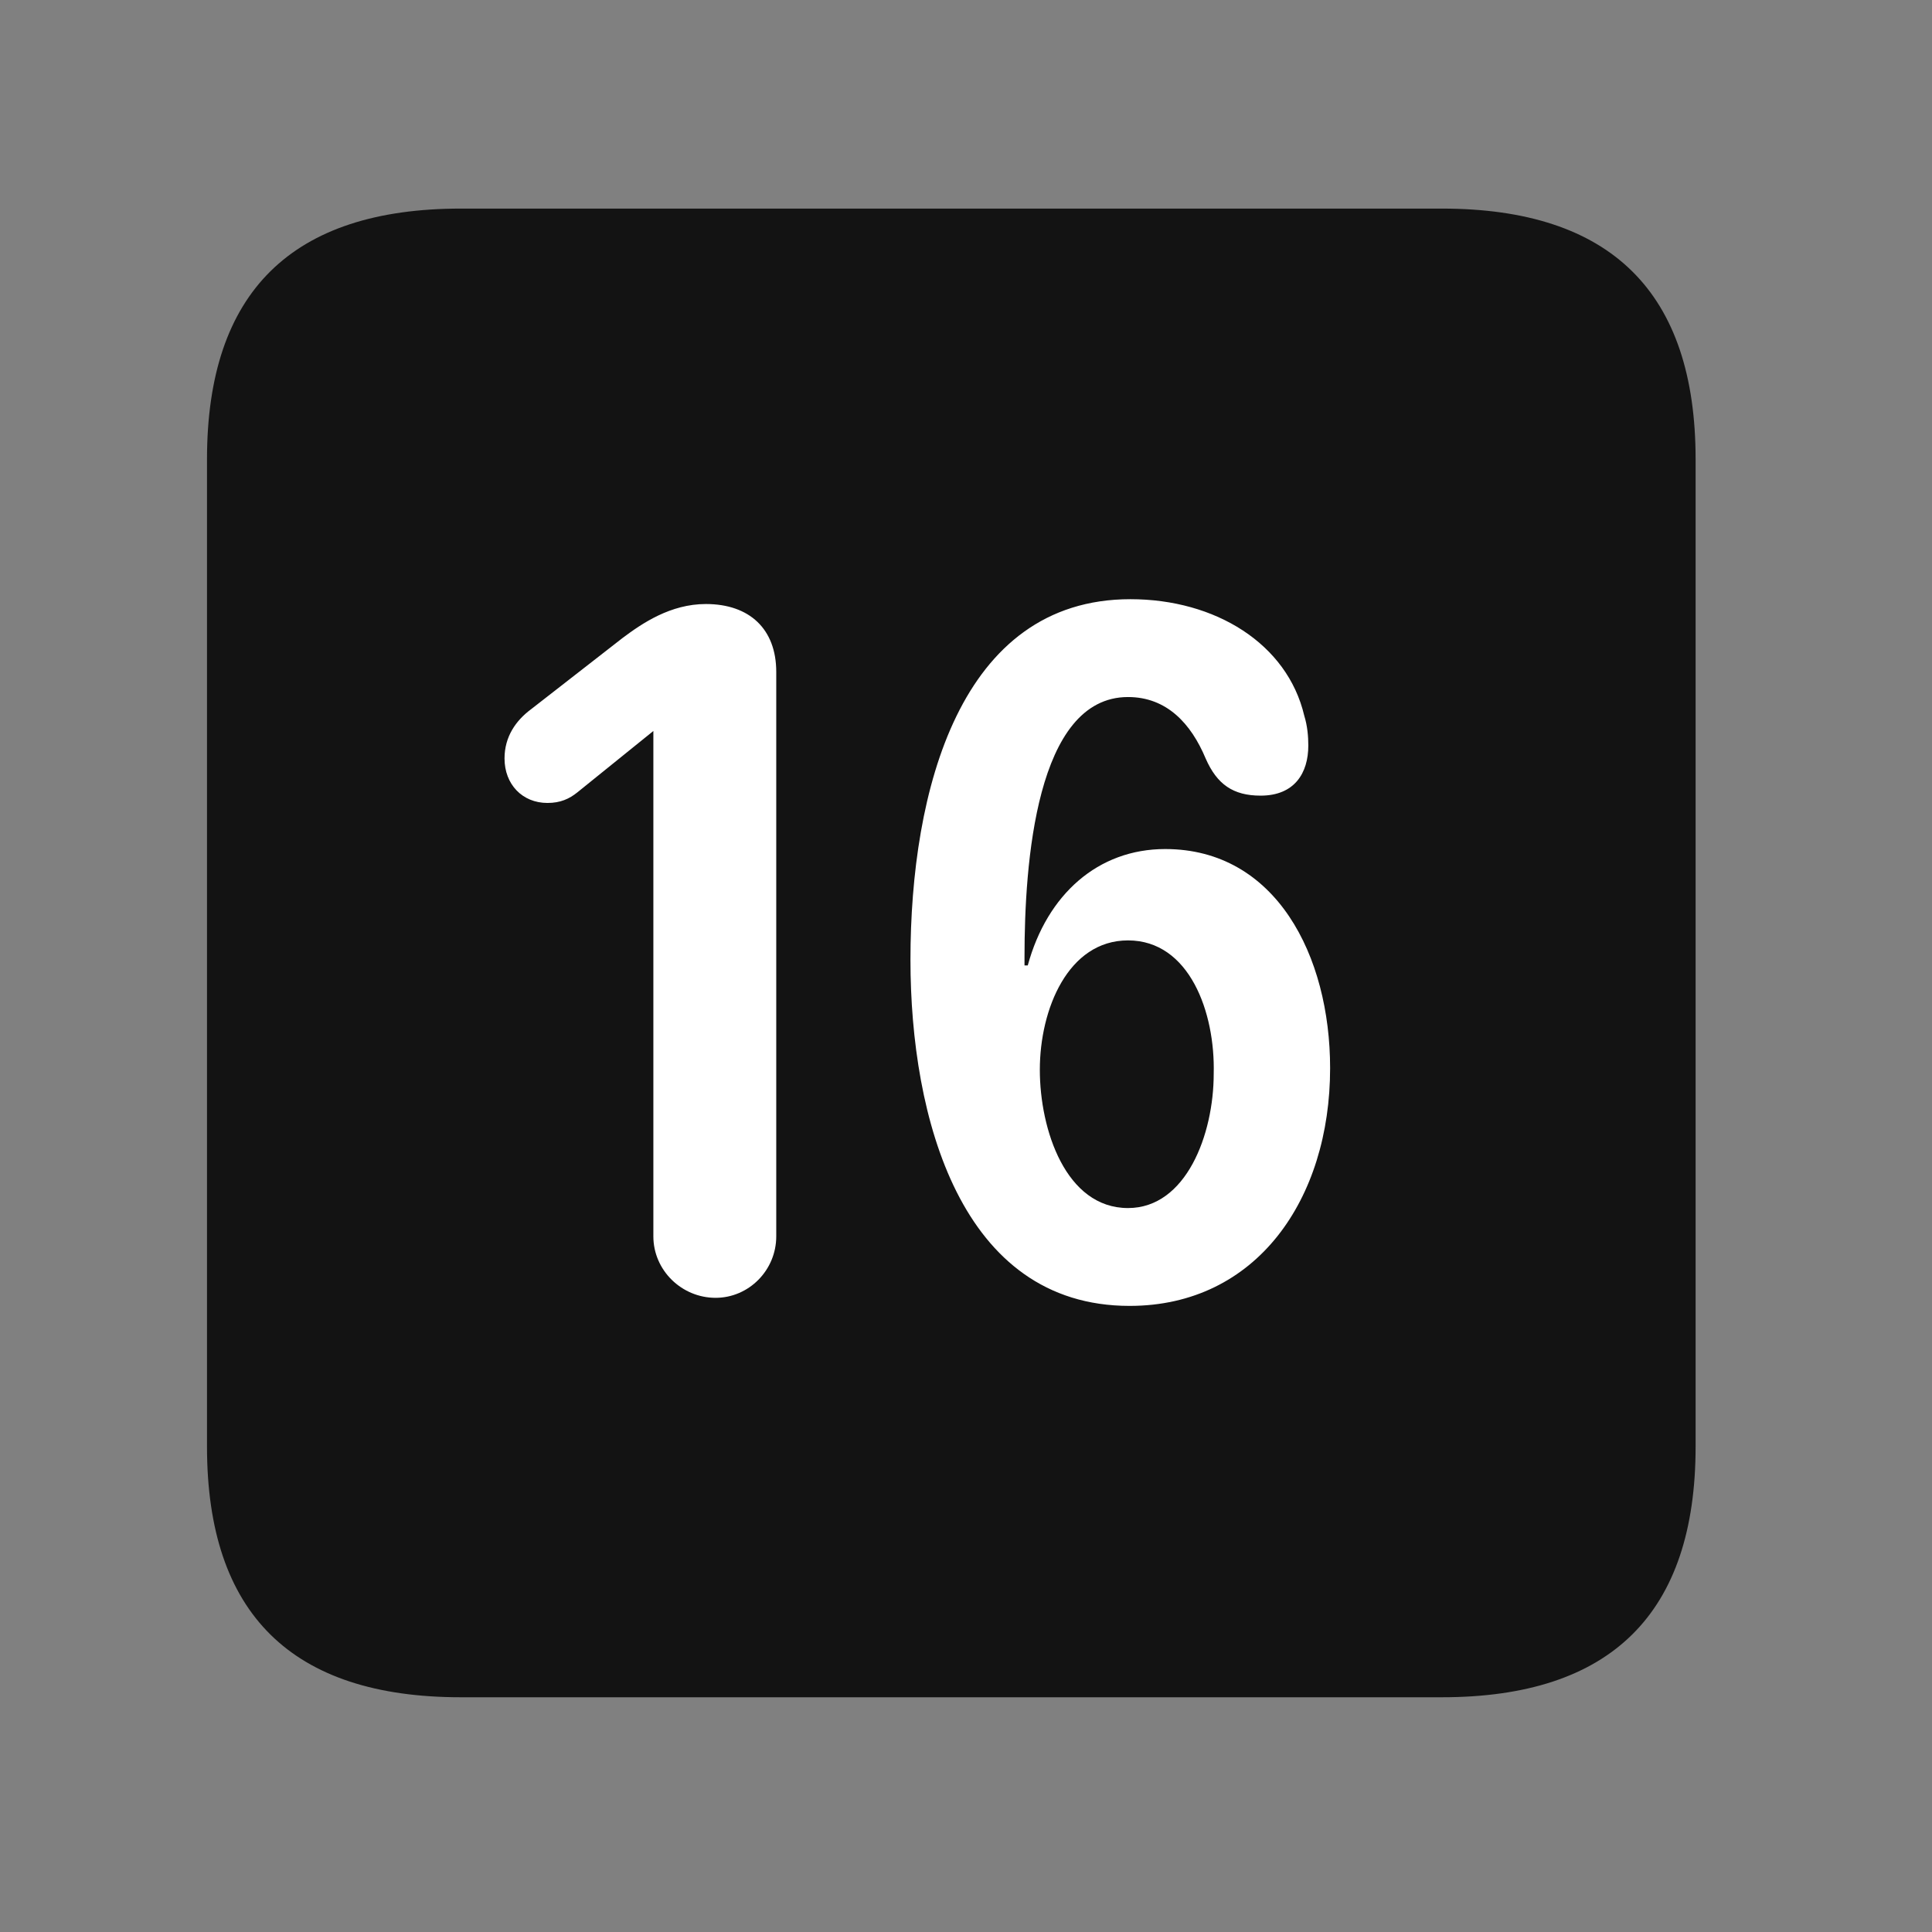 <svg width="28" height="28" viewBox="0 0 28 28" fill="none" xmlns="http://www.w3.org/2000/svg">
<rect x="0" y="0" width="28" height="28" fill="#808080" stroke="none"/>
<path d="M6.68 24.598H20.895C23.355 24.598 24.574 23.379 24.574 20.965V6.656C24.574 4.242 23.355 3.023 20.895 3.023H6.68C4.23 3.023 3 4.23 3 6.656V20.965C3 23.391 4.23 24.598 6.68 24.598Z" fill="black" fill-opacity="0.85"/>
<path d="M10.371 18.809C9.879 18.809 9.469 18.41 9.469 17.918V10.594L8.367 11.484C8.25 11.578 8.121 11.637 7.934 11.637C7.57 11.637 7.312 11.367 7.312 10.992C7.312 10.676 7.477 10.441 7.699 10.277L9.023 9.246C9.305 9.035 9.715 8.754 10.23 8.754C10.863 8.754 11.25 9.117 11.25 9.738V17.918C11.25 18.41 10.852 18.809 10.371 18.809ZM16.371 18.926C13.922 18.926 13.195 16.195 13.195 13.91C13.195 11.461 13.91 8.684 16.383 8.684C17.613 8.684 18.656 9.328 18.902 10.371C18.949 10.523 18.961 10.676 18.961 10.805C18.961 11.203 18.762 11.531 18.27 11.531C17.871 11.531 17.637 11.367 17.473 10.992C17.262 10.488 16.91 10.102 16.348 10.102C15.012 10.102 14.848 12.527 14.848 13.863C14.848 13.898 14.848 13.945 14.848 13.992H14.895C15.176 12.961 15.914 12.305 16.887 12.305C18.492 12.305 19.277 13.852 19.277 15.48C19.277 17.379 18.211 18.926 16.371 18.926ZM16.348 17.508C17.191 17.508 17.59 16.441 17.59 15.562C17.613 14.672 17.238 13.629 16.348 13.629C15.48 13.629 15.07 14.625 15.07 15.504C15.07 16.371 15.445 17.508 16.348 17.508Z" fill="white"/>
</svg>

